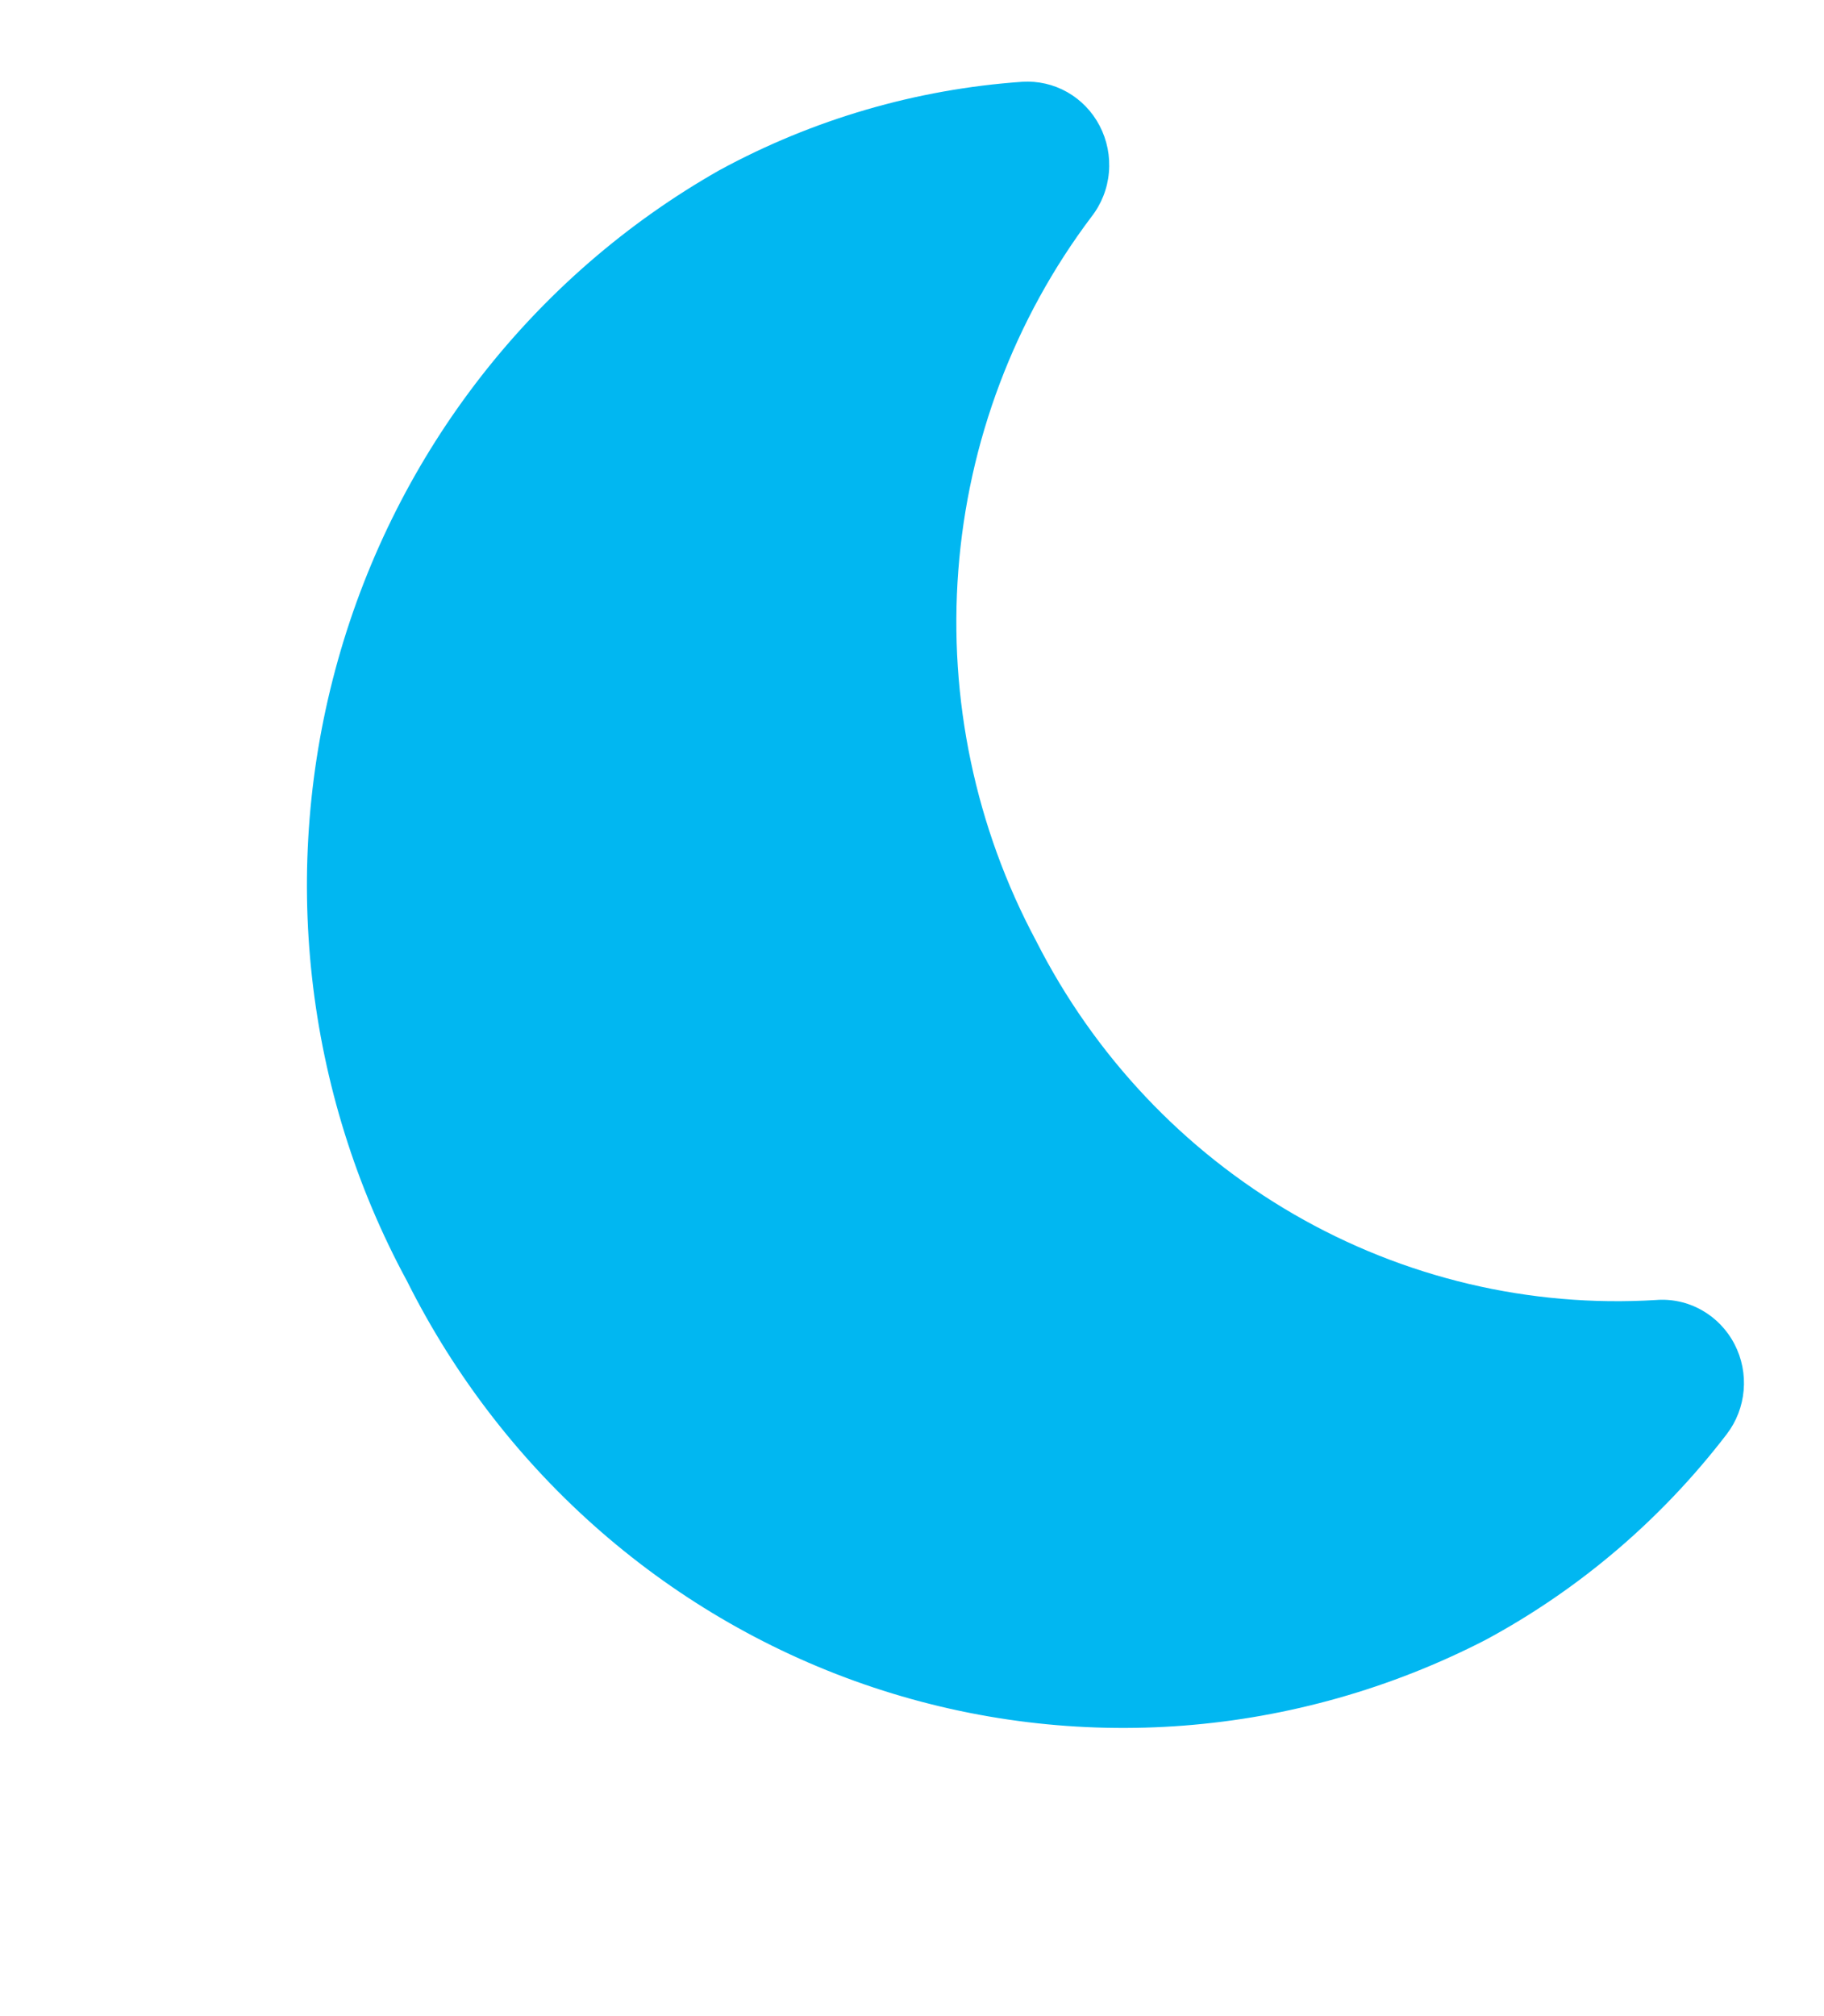 <svg width="38" height="42" viewBox="0 0 38 42" fill="none" xmlns="http://www.w3.org/2000/svg">
<path d="M34.5 27.082C31.867 27.243 29.246 26.622 26.953 25.294C24.66 23.966 22.796 21.989 21.586 19.602C20.323 17.243 19.76 14.562 19.965 11.883C20.169 9.205 21.134 6.645 22.74 4.514C22.947 4.249 23.073 3.929 23.102 3.592C23.132 3.255 23.064 2.916 22.908 2.618C22.754 2.324 22.52 2.081 22.234 1.919C21.948 1.757 21.622 1.683 21.295 1.704C19.09 1.858 16.941 2.484 14.991 3.544C11.12 5.739 8.262 9.408 7.042 13.746C5.822 18.084 6.339 22.738 8.48 26.689C10.493 30.709 13.987 33.753 18.198 35.154C22.409 36.555 26.993 36.199 30.947 34.164C32.901 33.112 34.615 31.65 35.975 29.875C36.176 29.612 36.298 29.295 36.326 28.963C36.355 28.631 36.289 28.297 36.136 28.003C35.981 27.703 35.744 27.457 35.453 27.293C35.162 27.129 34.831 27.056 34.5 27.082Z" fill="#01B7F1"/>
</svg>
